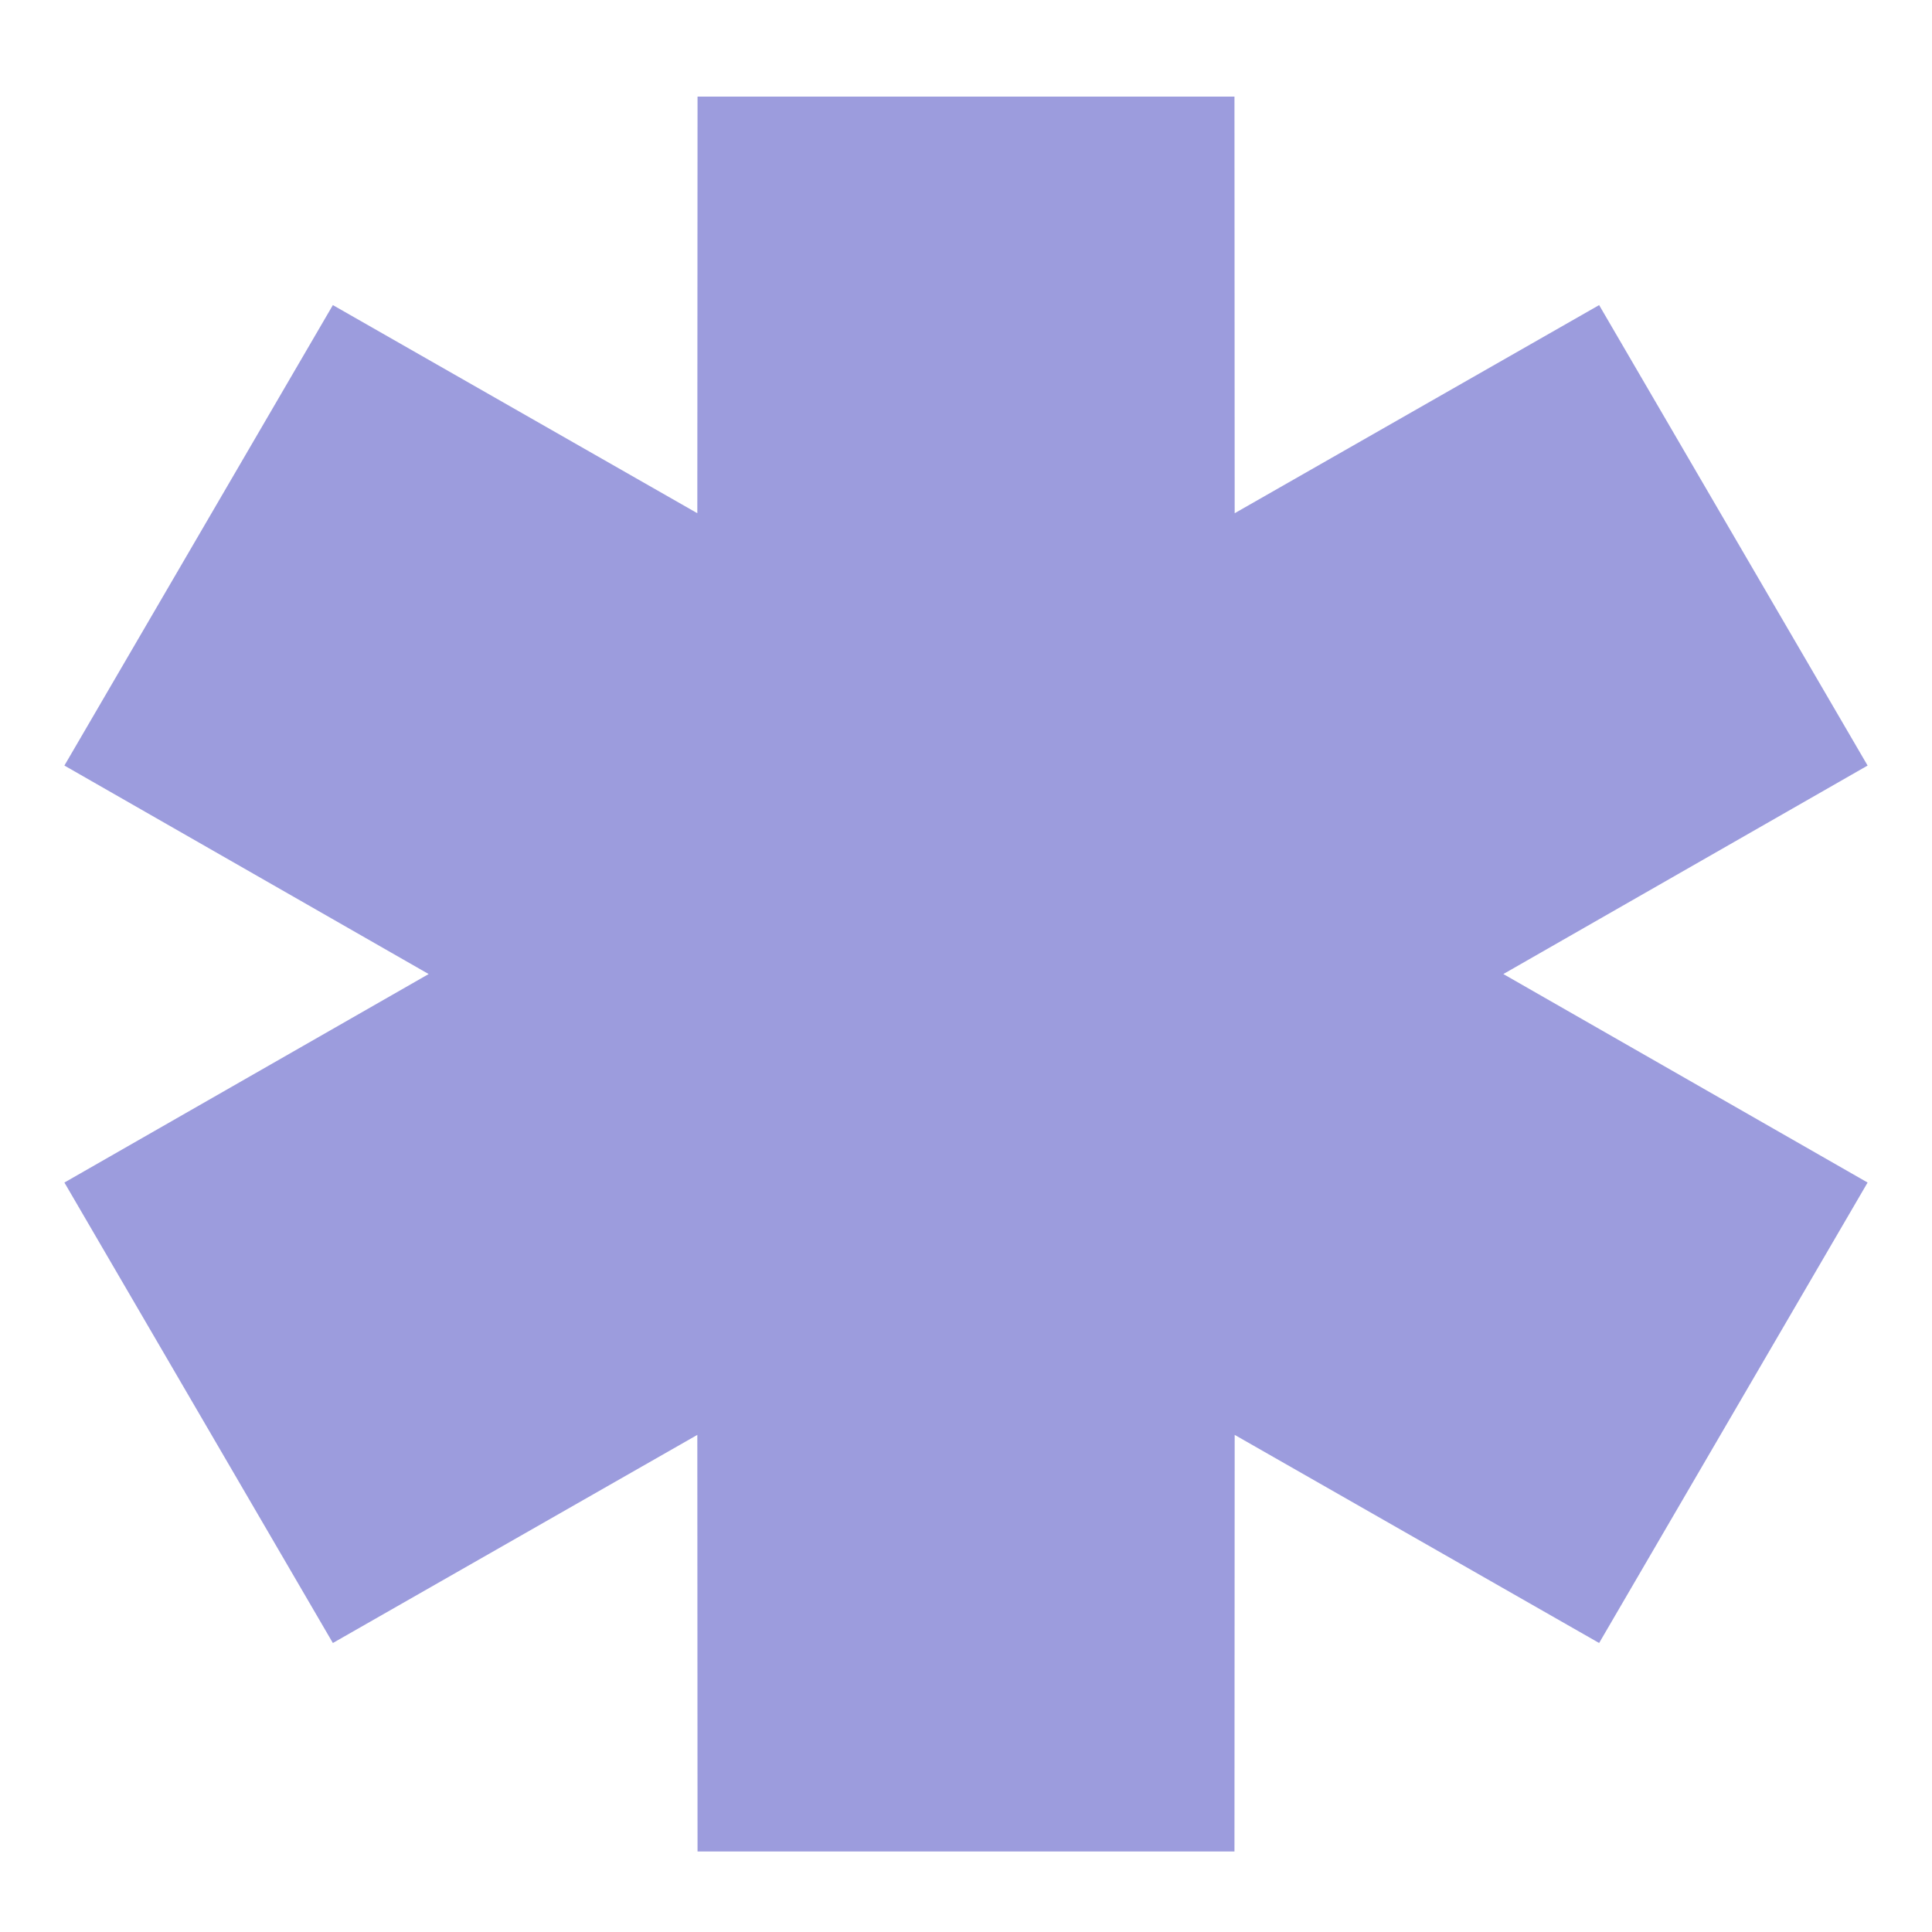 <svg xmlns="http://www.w3.org/2000/svg" version="1.1" xmlns:xlink="http://www.w3.org/1999/xlink" xmlns:svgjs="http://svgjs.com/svgjs" width="120" height="120"><svg width="120" height="120" viewBox="0 0 120 120" fill="none" xmlns="http://www.w3.org/2000/svg">
<path fill-rule="evenodd" clip-rule="evenodd" d="M26.624 60.5L4 47.55L20.675 18.95L43.312 31.877L43.325 6H76.675L76.688 31.877L99.325 18.95L116 47.55L93.376 60.5L116 73.45L99.325 102.05L76.688 89.123L76.675 115H43.325L43.312 89.123L20.675 102.05L4 73.45L26.624 60.5Z" fill="#9C9CDD"></path>
</svg><style>@media (prefers-color-scheme: light) { :root { filter: none; } }
@media (prefers-color-scheme: dark) { :root { filter: none; } }
</style></svg>